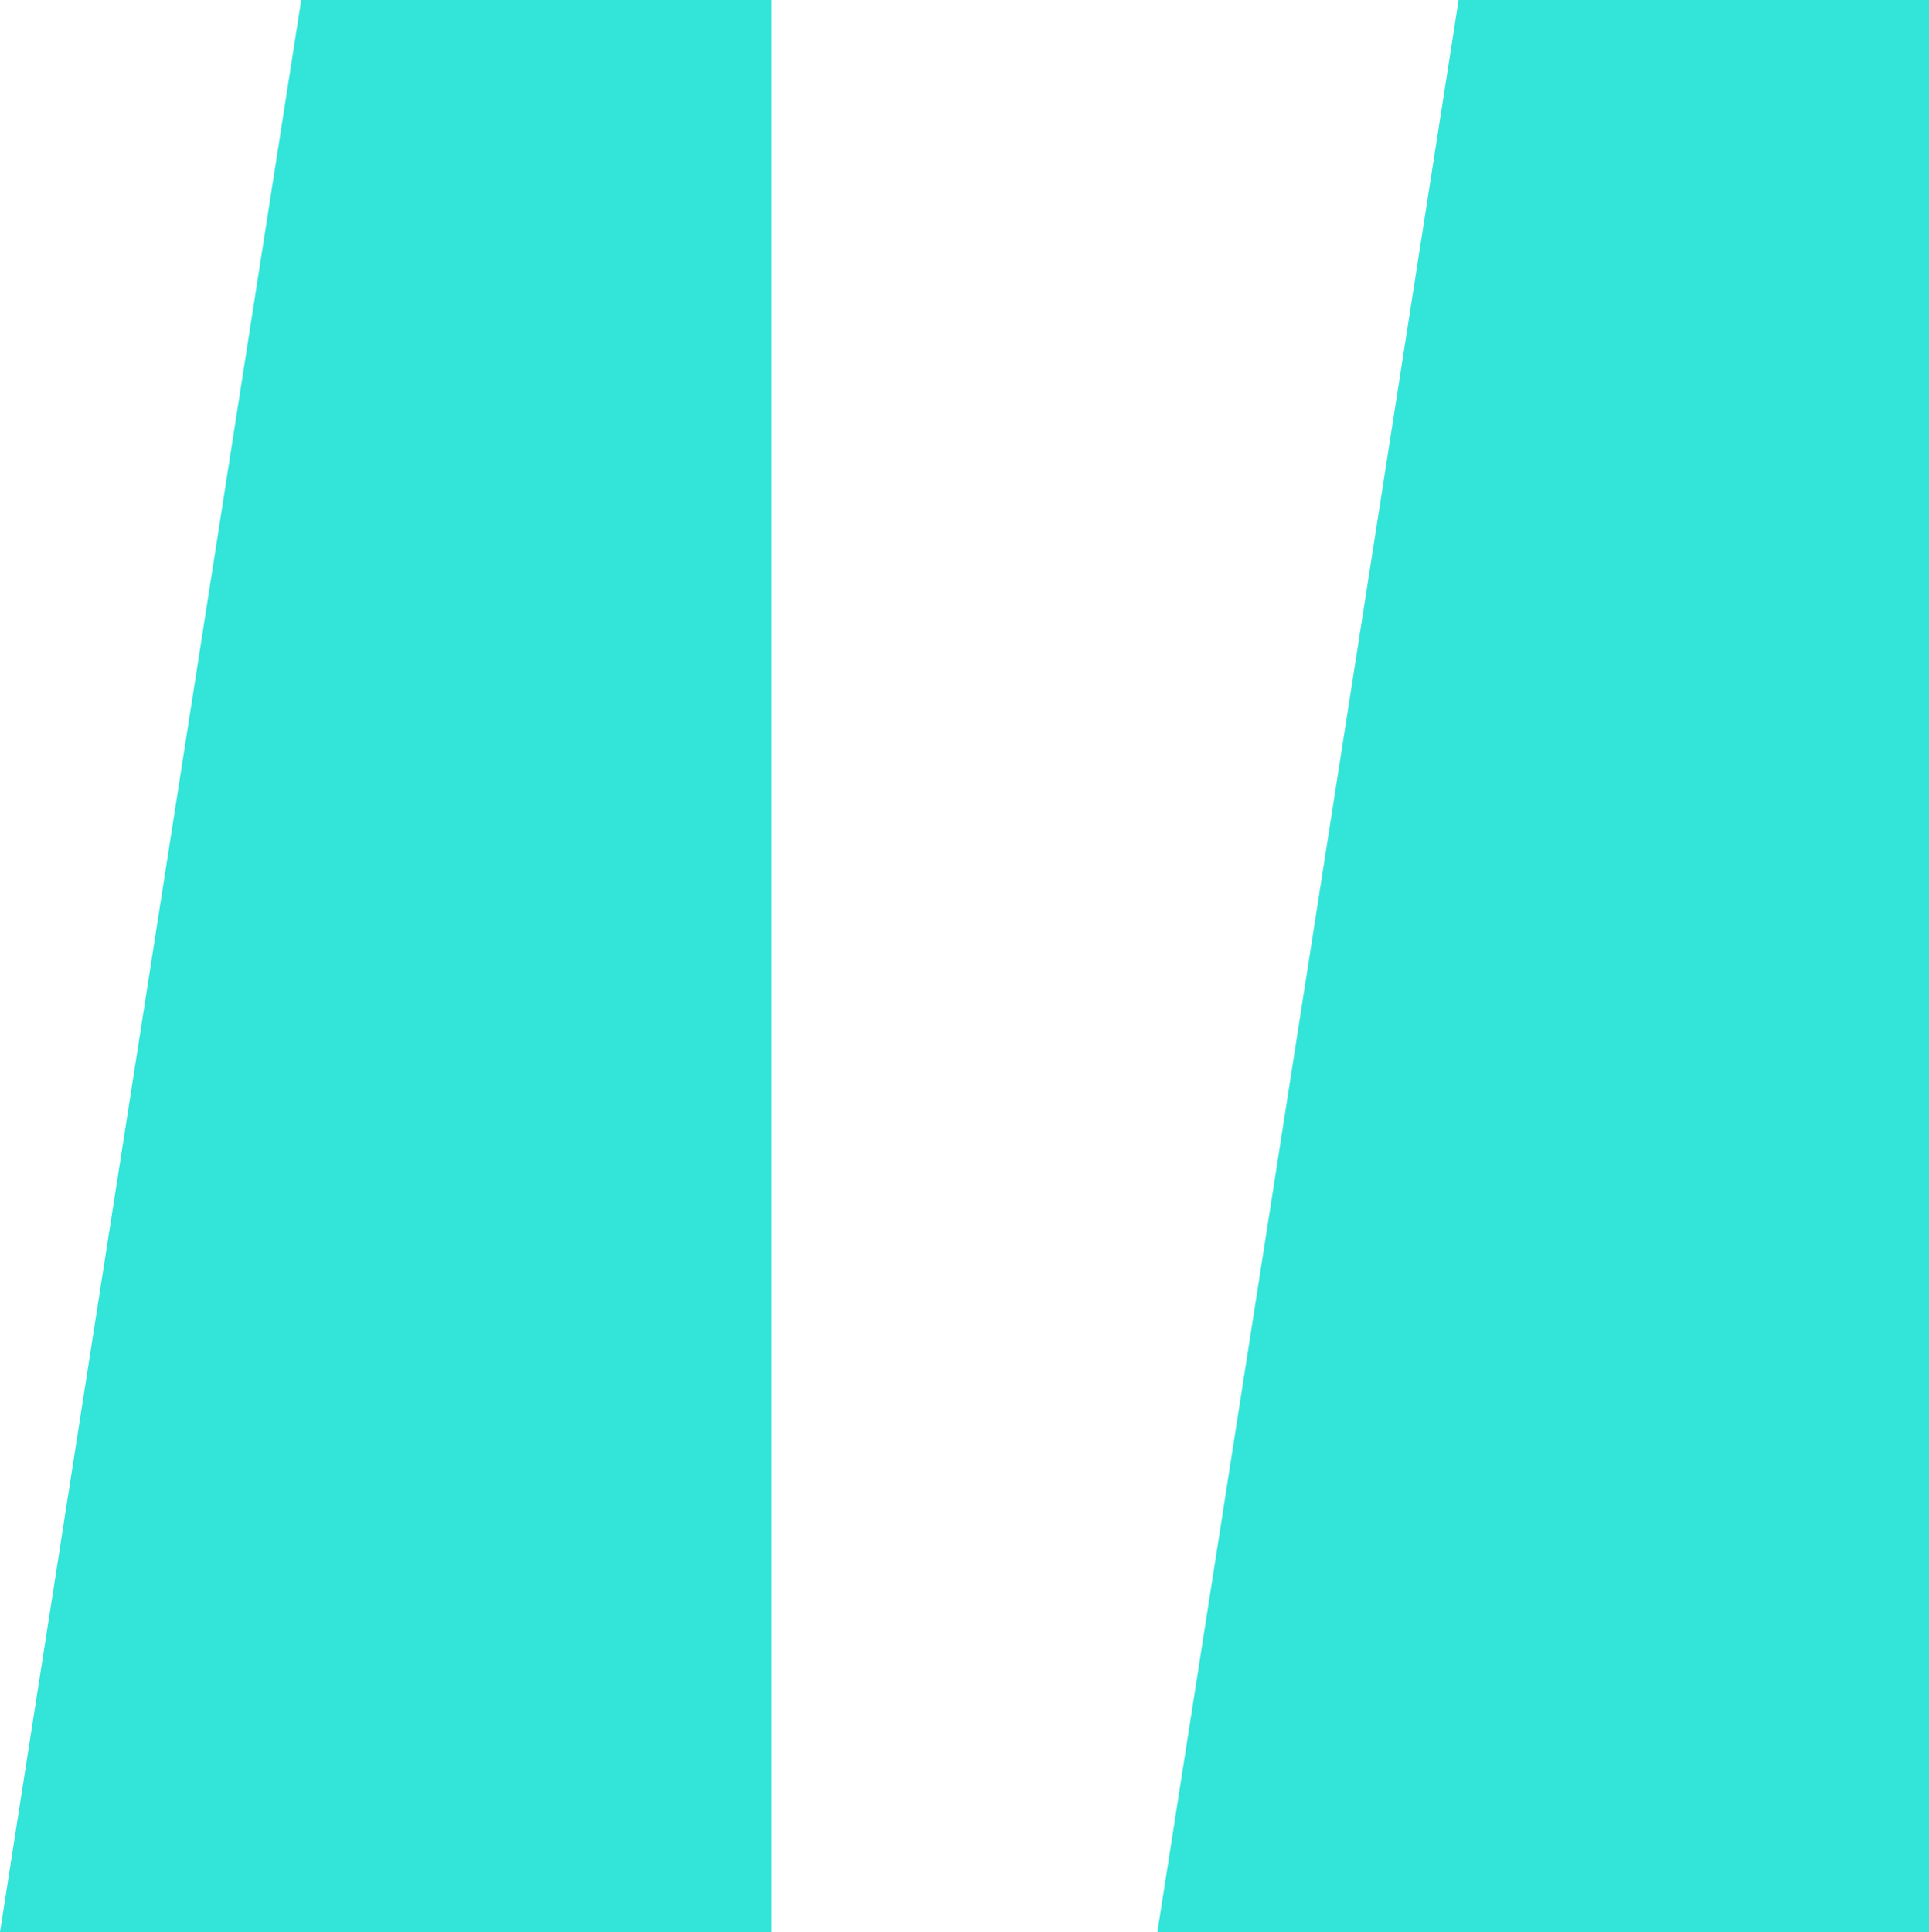 <svg xmlns="http://www.w3.org/2000/svg" xmlns:xlink="http://www.w3.org/1999/xlink" width="32.947" height="33" viewBox="0 0 32.947 33">
  <defs>
    <clipPath id="clip-path">
      <rect width="32.948" height="33" fill="none"/>
    </clipPath>
  </defs>
  <g id="logo" transform="translate(-6 -13)">
    <g id="icons_flinti" data-name="icons/flinti" transform="translate(6 13)" clip-path="url(#clip-path)">
      <path id="flinti" d="M19.768,33,24.913,0h8.035V33ZM0,33,5.145,0h8.035V33Z" fill="#33e4d8"/>
    </g>
  </g>
</svg>
